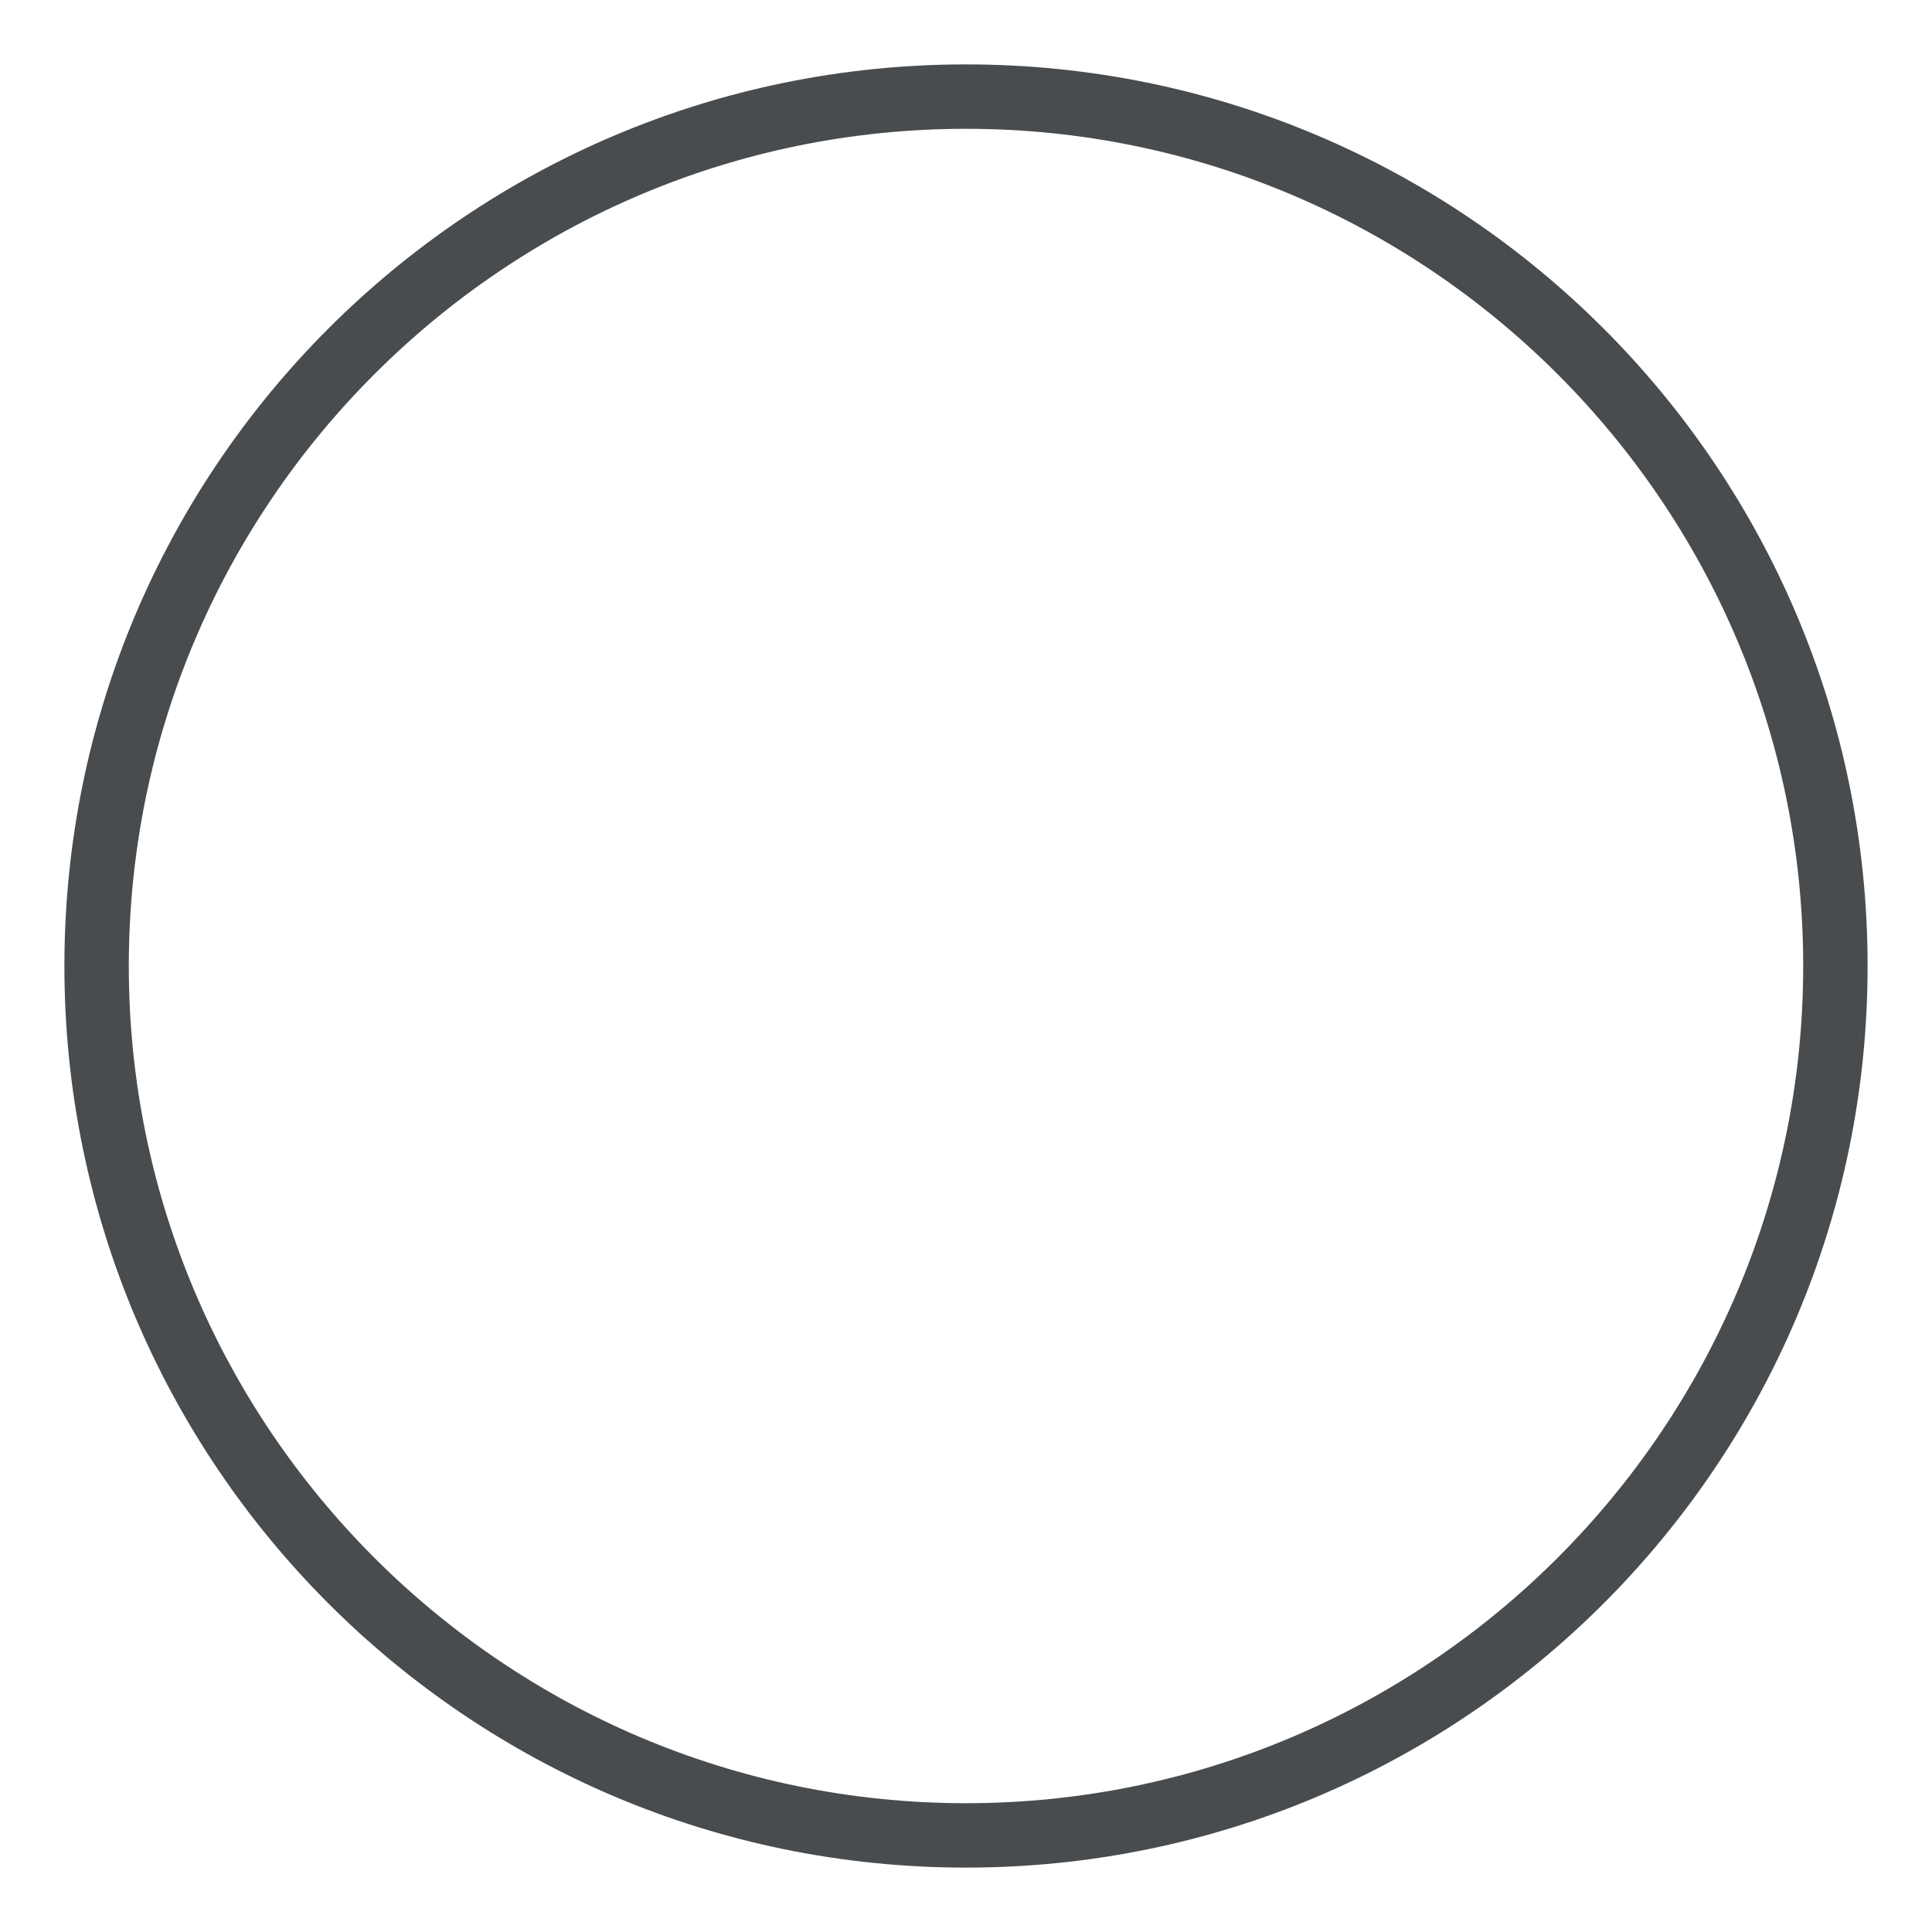<svg width="30" height="30" xmlns="http://www.w3.org/2000/svg" viewBox="0 0 30 30">
  <path fill="#494c4e" d="M15 2c7.168 0 13 5.832 13 13s-5.832 13-13 13S2 22.168 2 15 7.832 2 15 2zm0-1C7.268 1 1 7.268 1 15s6.268 14 14 14 14-6.268 14-14S22.732 1 15 1z"/>
</svg>
